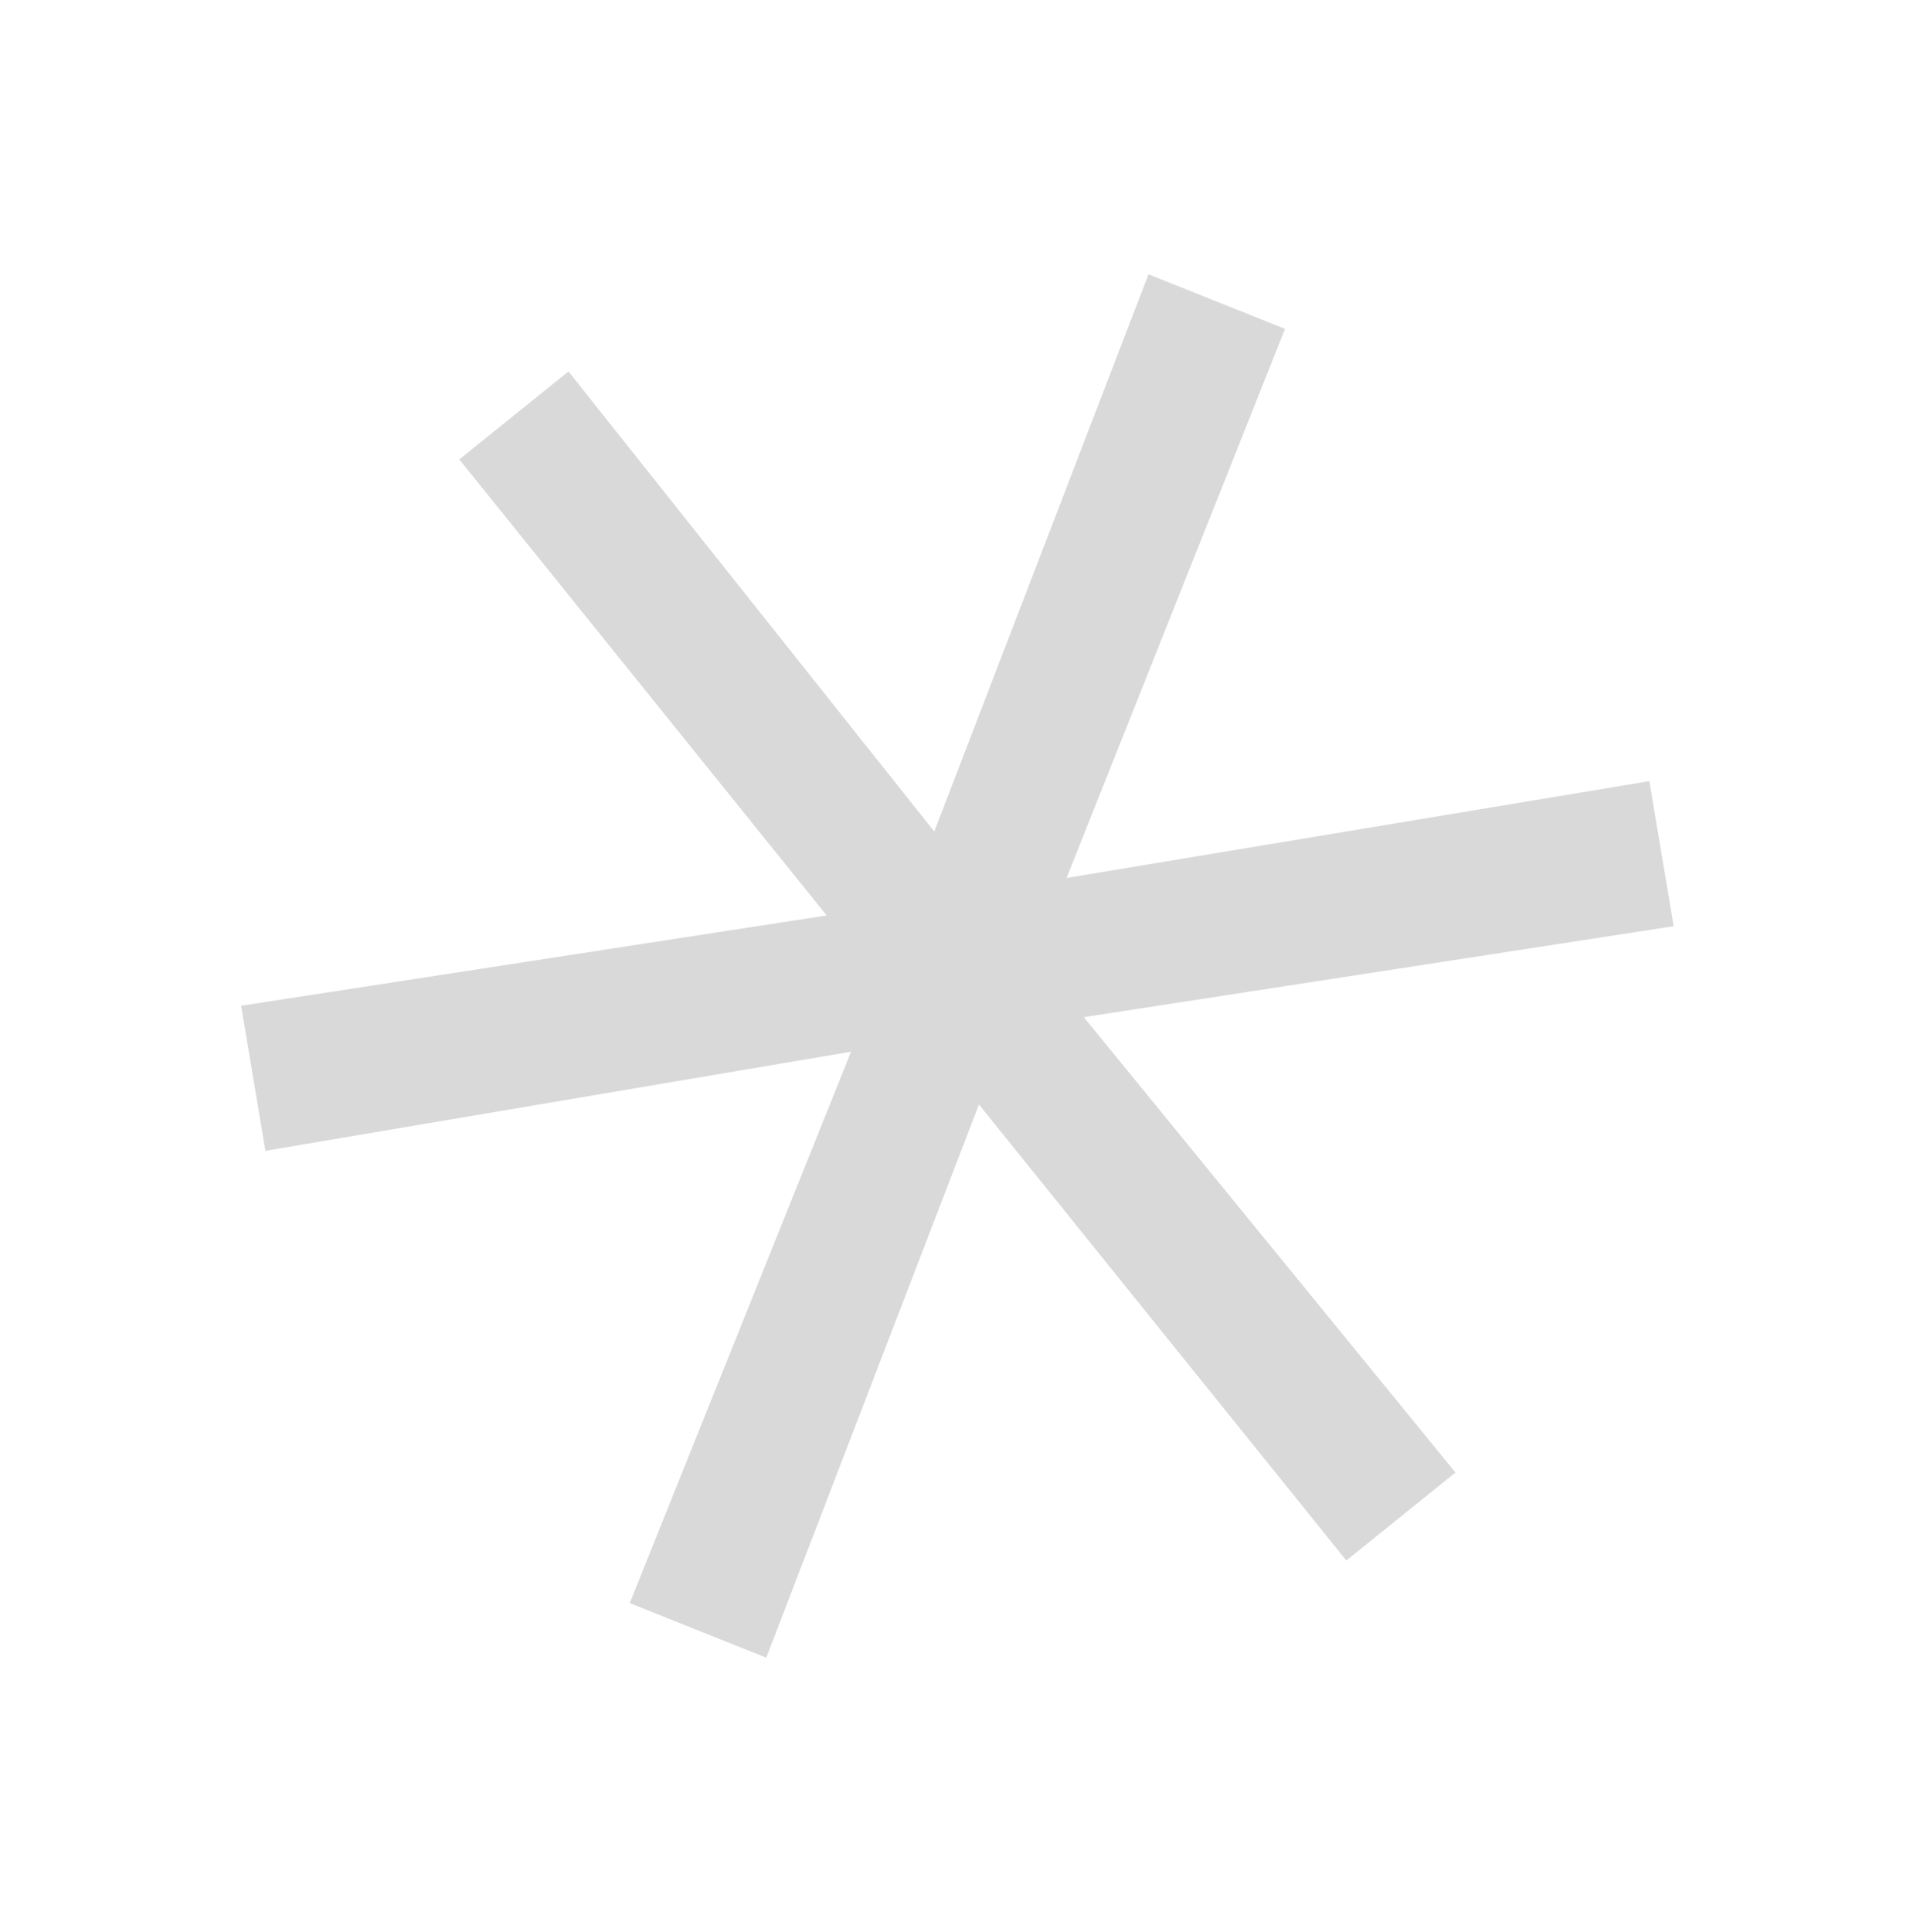<svg width="319" height="322" viewBox="0 0 319 322" fill="none" xmlns="http://www.w3.org/2000/svg">
<path d="M214.284 54.822L174.591 154.562L169.144 147.802L275.041 130.217L279.09 154.398L173.814 170.625L176.398 164.254L242.704 245.47L224.505 260.135L158.719 178.501L166.014 176.911L127.78 276.332L105.012 267.235L145.225 167.077L150.672 173.836L44.255 191.84L40.206 167.659L145.482 151.432L142.378 158.222L76.592 76.588L94.791 61.922L160.057 143.976L153.282 145.147L191.516 45.726L214.284 54.822Z" fill="#D9D9D9"/>
</svg>
